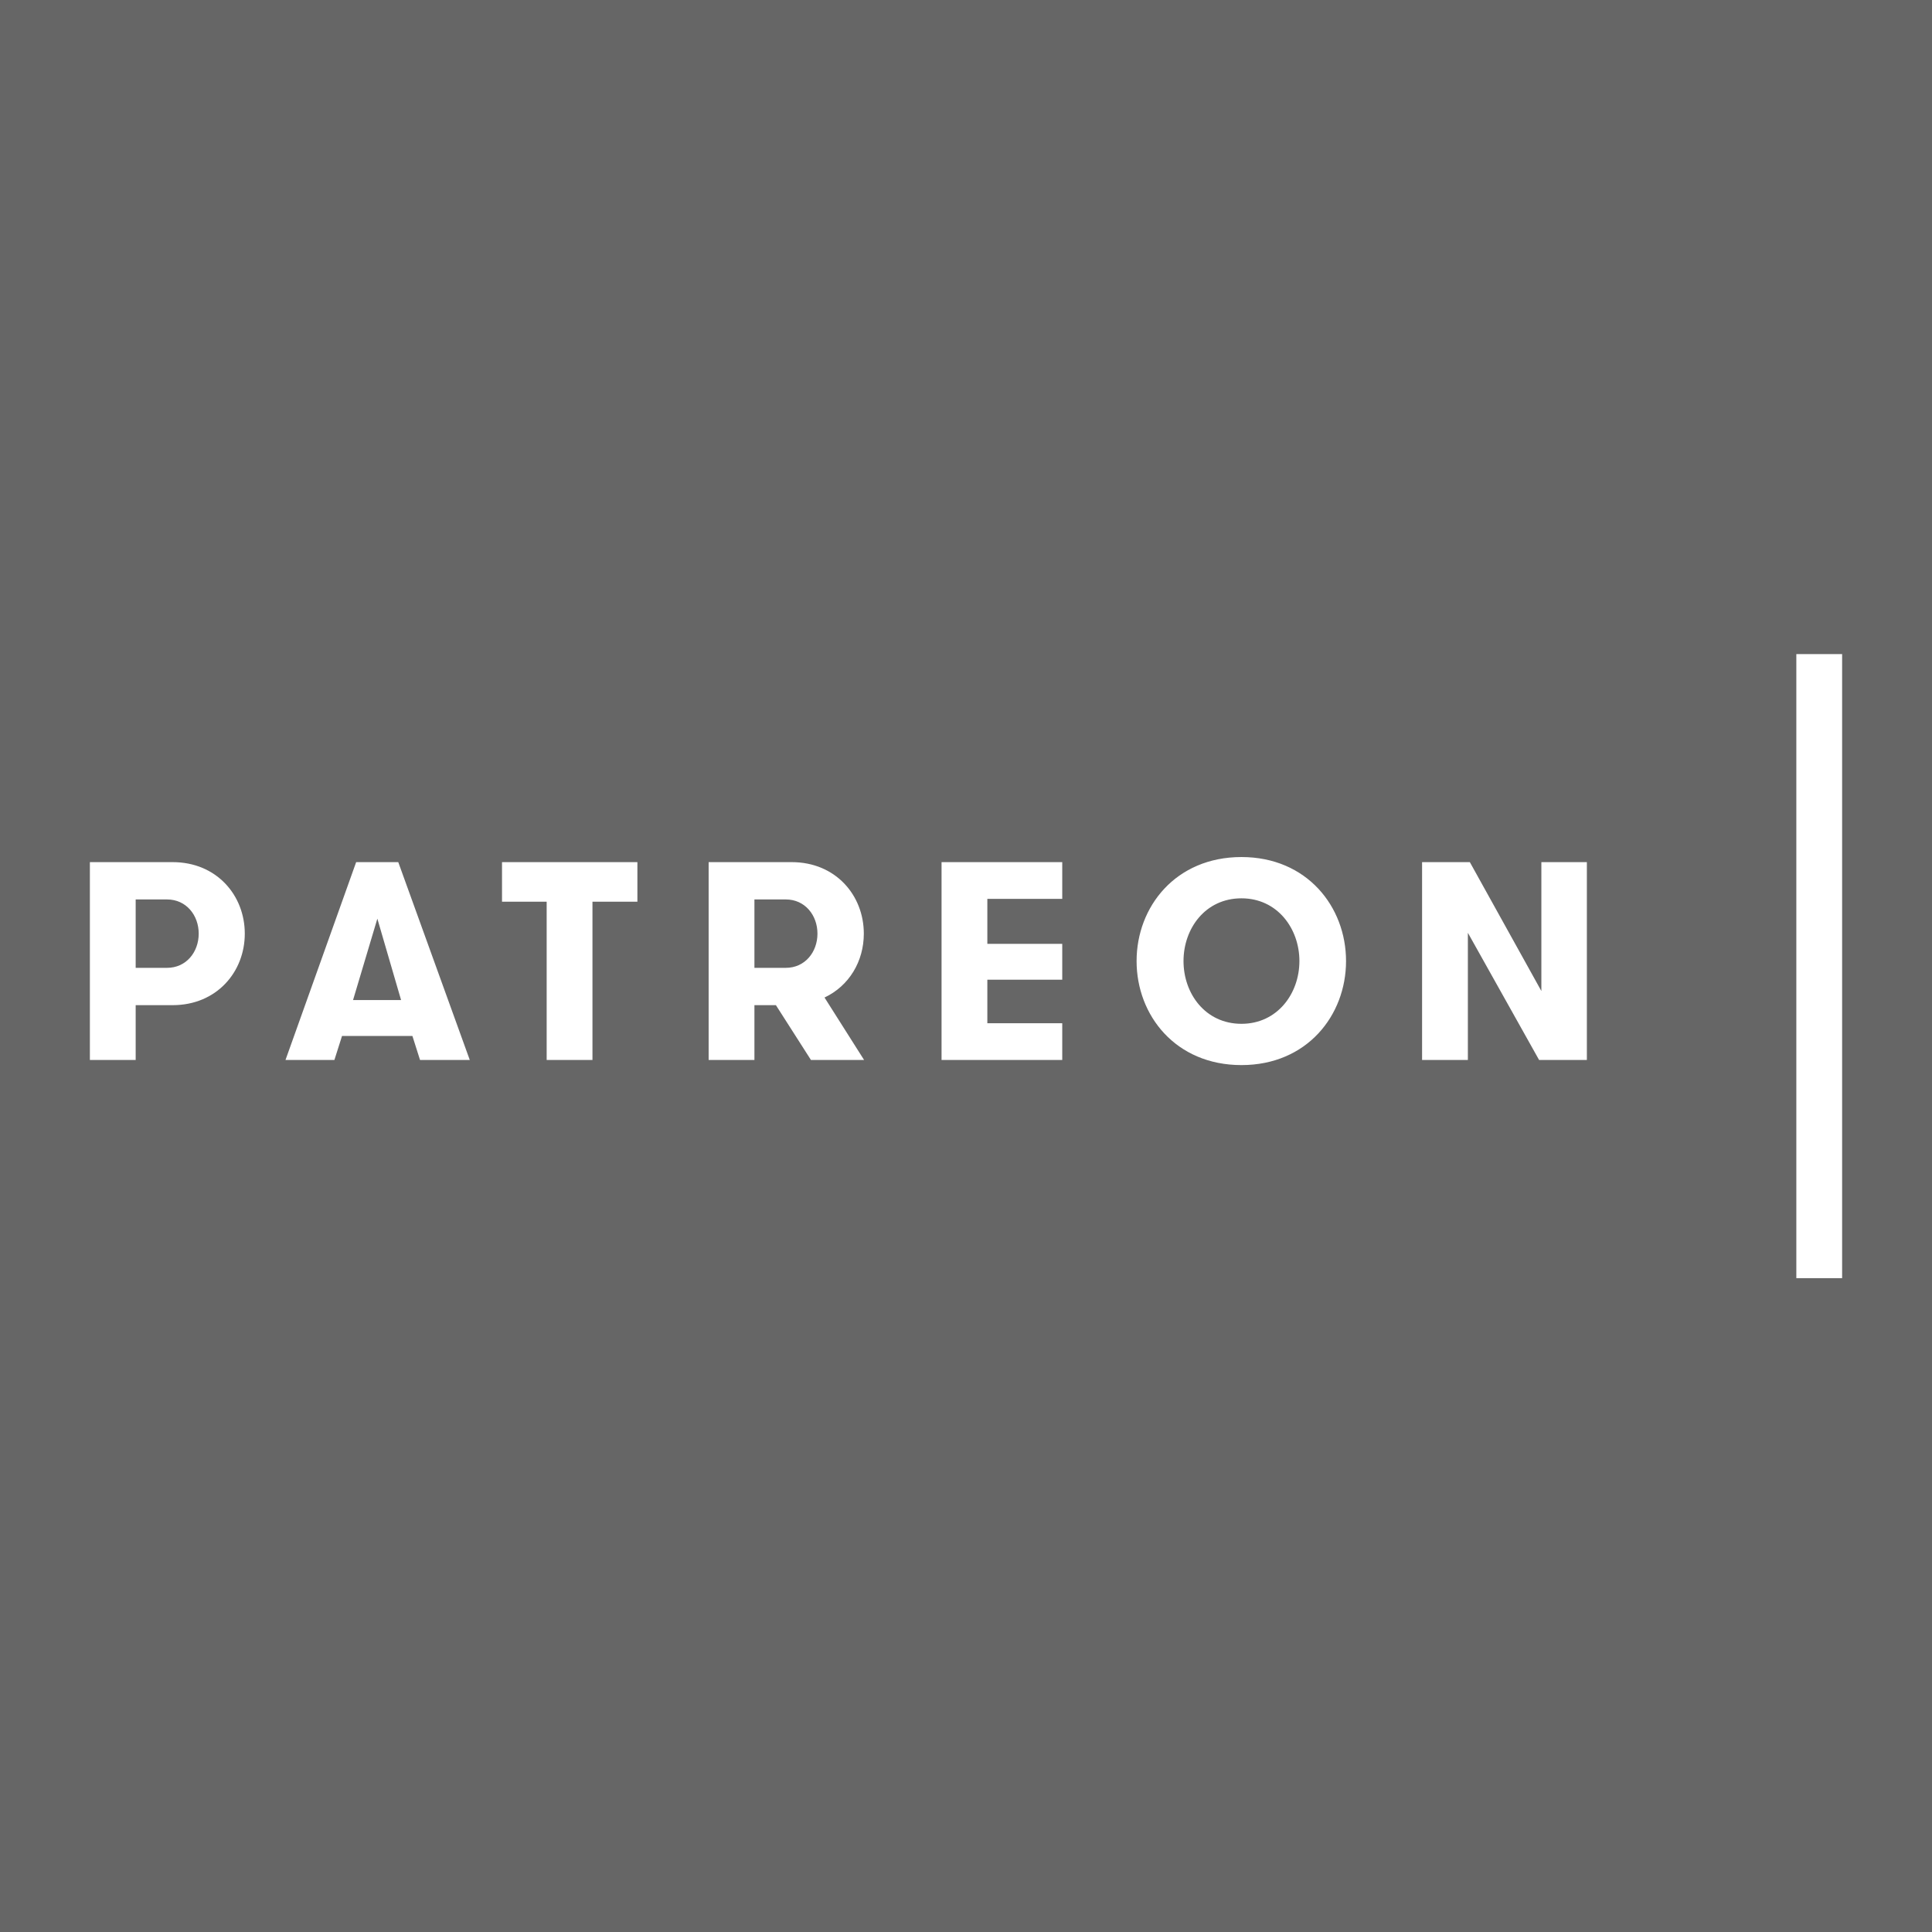 <?xml version="1.0" encoding="UTF-8" standalone="no"?>
<!DOCTYPE svg PUBLIC "-//W3C//DTD SVG 1.1//EN" "http://www.w3.org/Graphics/SVG/1.1/DTD/svg11.dtd">
<svg xmlns="http://www.w3.org/2000/svg" xmlns:dc="http://purl.org/dc/elements/1.1/" xmlns:xl="http://www.w3.org/1999/xlink" version="1.1" viewBox="1655.238 110 321.954 321.954" width="321.954" height="321.954">
  <defs/>
  <g id="Page" fill="none" stroke="none" stroke-opacity="1" fill-opacity="1" stroke-dasharray="none">
    <title>Page</title>
    <g id="Page: Layer 1">
      <title>Layer 1</title>
      <g id="Graphic_40">
        <path d="M 1655.238 110 L 1655.238 431.954 L 1977.193 431.954 L 1977.193 110 Z M 1954.584 323 L 1954.584 219 L 1962.215 219 L 1962.215 323 Z M 1912.096 253.669 L 1919.679 253.669 L 1919.679 286.641 L 1911.719 286.641 L 1899.848 265.444 L 1899.848 286.641 L 1892.217 286.641 L 1892.217 253.669 L 1900.177 253.669 L 1912.096 275.147 Z M 1862.119 252.82 L 1862.119 252.82 C 1873.045 252.82 1879.546 261.111 1879.546 270.155 C 1879.546 279.198 1873.045 287.489 1862.119 287.489 C 1851.142 287.489 1844.642 279.198 1844.642 270.155 C 1844.642 261.111 1851.142 252.82 1862.119 252.82 Z M 1871.775 270.155 C 1871.775 264.738 1868.1 259.698 1862.119 259.698 C 1856.089 259.698 1852.462 264.738 1852.462 270.155 C 1852.462 275.571 1856.089 280.611 1862.119 280.611 C 1868.1 280.611 1871.775 275.571 1871.775 270.155 Z M 1738.895 260.263 L 1738.895 253.669 L 1761.456 253.669 L 1761.456 260.263 L 1753.967 260.263 L 1753.967 286.641 L 1746.336 286.641 L 1746.336 260.263 Z M 1819.772 267.281 L 1832.254 267.281 L 1832.254 273.264 L 1819.772 273.264 L 1819.772 280.517 L 1832.254 280.517 L 1832.254 286.641 L 1812.141 286.641 L 1812.141 253.669 L 1832.254 253.669 L 1832.254 259.793 L 1819.772 259.793 Z M 1787.176 253.669 L 1787.176 253.669 C 1794.476 253.669 1799.187 259.18 1799.187 265.586 C 1799.187 270.202 1796.737 274.299 1792.639 276.231 L 1799.235 286.641 L 1790.38 286.641 L 1784.537 277.502 L 1780.957 277.502 L 1780.957 286.641 L 1773.327 286.641 L 1773.327 253.669 Z M 1791.462 265.586 C 1791.462 262.524 1789.389 259.886 1786.186 259.886 L 1780.957 259.886 L 1780.957 271.284 L 1786.186 271.284 C 1789.389 271.284 1791.462 268.648 1791.462 265.586 Z M 1723.963 282.637 L 1712.234 282.637 L 1710.962 286.641 L 1702.812 286.641 L 1714.589 253.669 L 1721.607 253.669 L 1733.524 286.641 L 1725.234 286.641 Z M 1718.121 263.089 L 1714.07 276.655 L 1722.077 276.655 Z M 1684.017 253.669 L 1684.017 253.669 C 1691.319 253.669 1696.03 259.18 1696.03 265.586 C 1696.03 271.992 1691.319 277.502 1684.017 277.502 L 1677.847 277.502 L 1677.847 286.641 L 1670.216 286.641 L 1670.216 253.669 Z M 1688.351 265.586 C 1688.351 262.524 1686.278 259.886 1683.075 259.886 L 1677.847 259.886 L 1677.847 271.284 L 1683.075 271.284 C 1686.278 271.284 1688.351 268.648 1688.351 265.586 Z" fill="#666"/>
      </g>
    </g>
  </g>
</svg>
